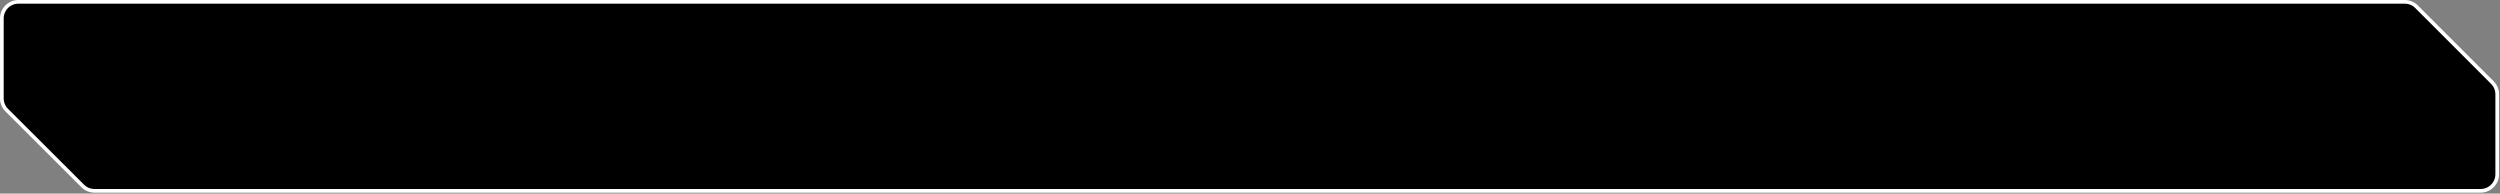 <svg width="1356" height="105" viewBox="0 0 1356 105" fill="none" xmlns="http://www.w3.org/2000/svg">
<rect x="0" y="0" width="1356" height="105" fill="#808080" stroke="none"/>
<path d="M10 1H1304.36C1306.74 1 1309.03 1.948 1310.72 3.636L1351.86 44.778C1353.55 46.466 1354.5 48.755 1354.5 51.142V94.5C1354.5 99.471 1350.47 103.5 1345.5 103.5H51.236C48.852 103.5 46.566 102.554 44.879 100.871L3.643 59.722C1.951 58.034 1 55.742 1 53.352V10C1 5.029 5.029 1 10 1Z" fill="black" stroke="white" stroke-width="2"/>
</svg>
